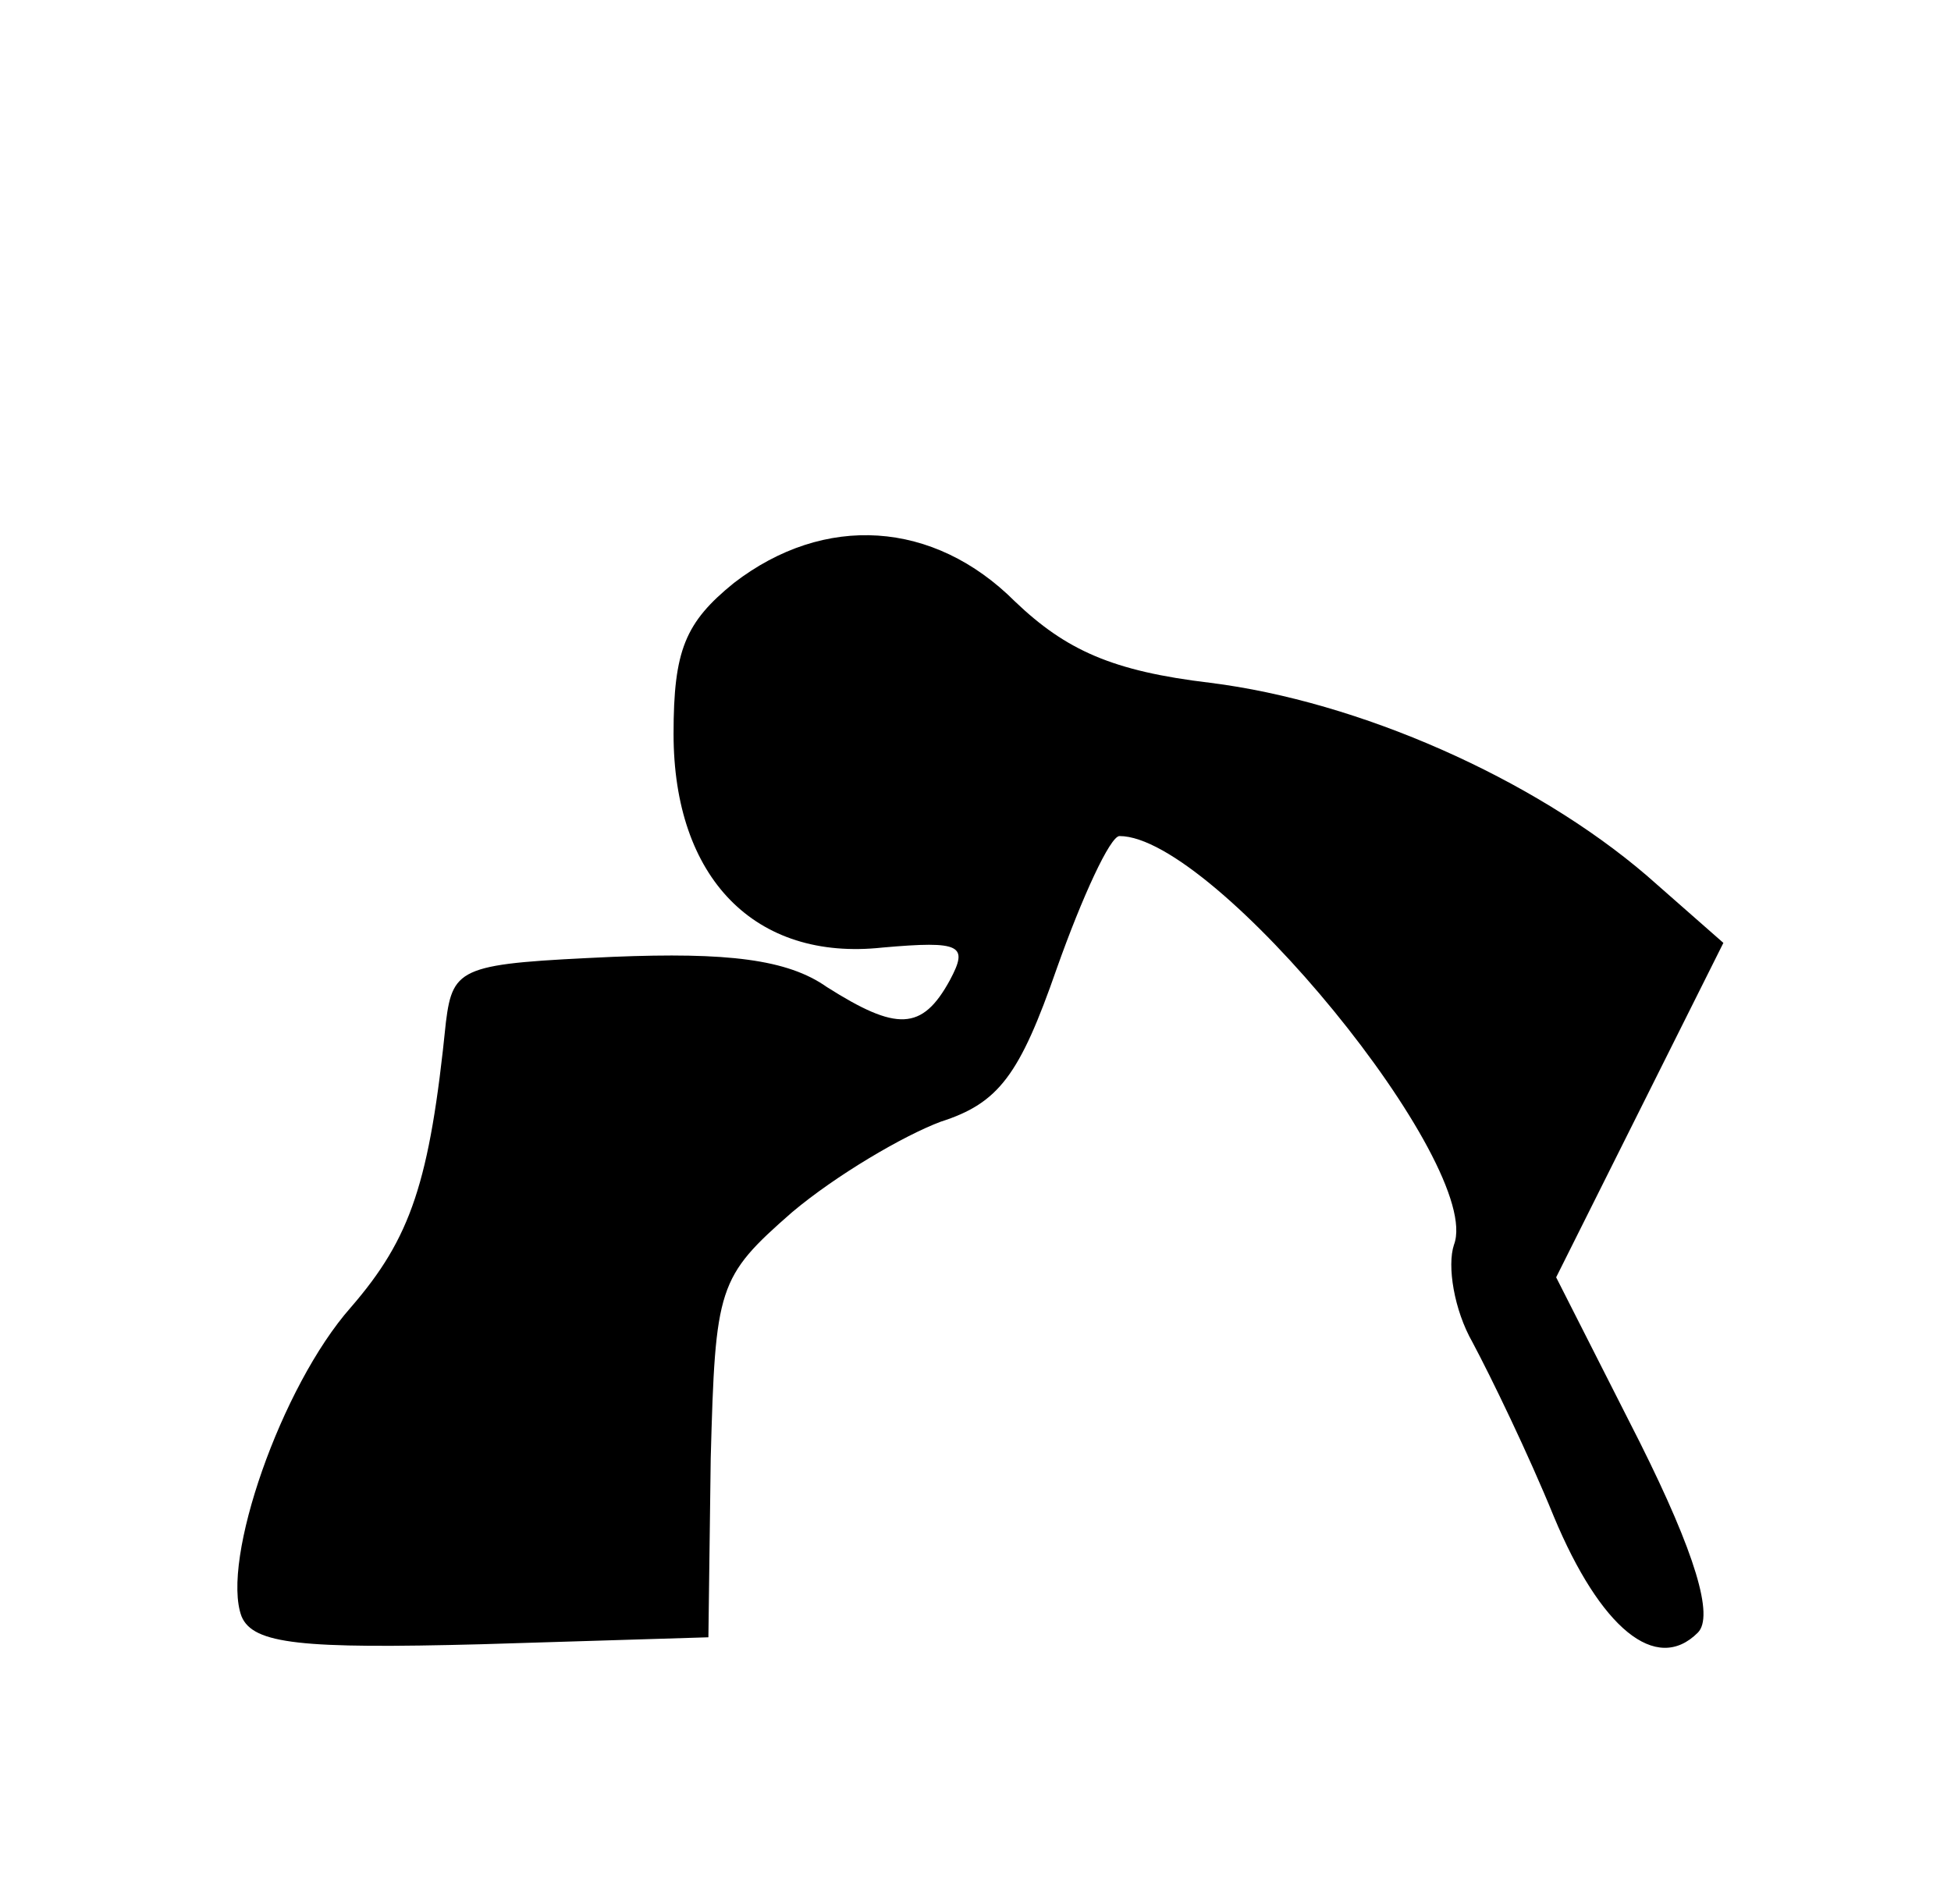 <?xml version="1.0" standalone="no"?>
<!DOCTYPE svg PUBLIC "-//W3C//DTD SVG 20010904//EN"
 "http://www.w3.org/TR/2001/REC-SVG-20010904/DTD/svg10.dtd">
<svg version="1.0" xmlns="http://www.w3.org/2000/svg"
 width="84pt" height="82pt" viewBox="0 0 84 82"
 preserveAspectRatio="xMidYMid meet">
<g transform="translate(0,82) scale(0.1,-0.1)"
fill="#000000" stroke="none">
<path d="M316 569 c-21 -17 -26 -29 -26 -65 0 -62 35 -98 90 -92 34 3 37 1 29
-14 -12 -22 -23 -22 -53 -3 -17 12 -43 15 -92 13 -65 -3 -69 -4 -72 -28 -7
-69 -15 -93 -41 -123 -30 -34 -56 -109 -47 -133 5 -12 26 -14 103 -12 l98 3 1
77 c2 74 3 78 35 106 19 16 48 33 64 39 25 8 34 20 50 66 11 31 23 57 27 57
41 0 157 -142 144 -176 -3 -9 0 -28 8 -42 8 -15 24 -48 35 -75 20 -48 44 -68
62 -50 7 7 -1 34 -25 82 l-36 71 36 72 36 72 -33 29 c-49 42 -124 75 -188 83
-42 5 -62 14 -84 35 -35 35 -82 38 -121 8z"/>
</g>
</svg>
